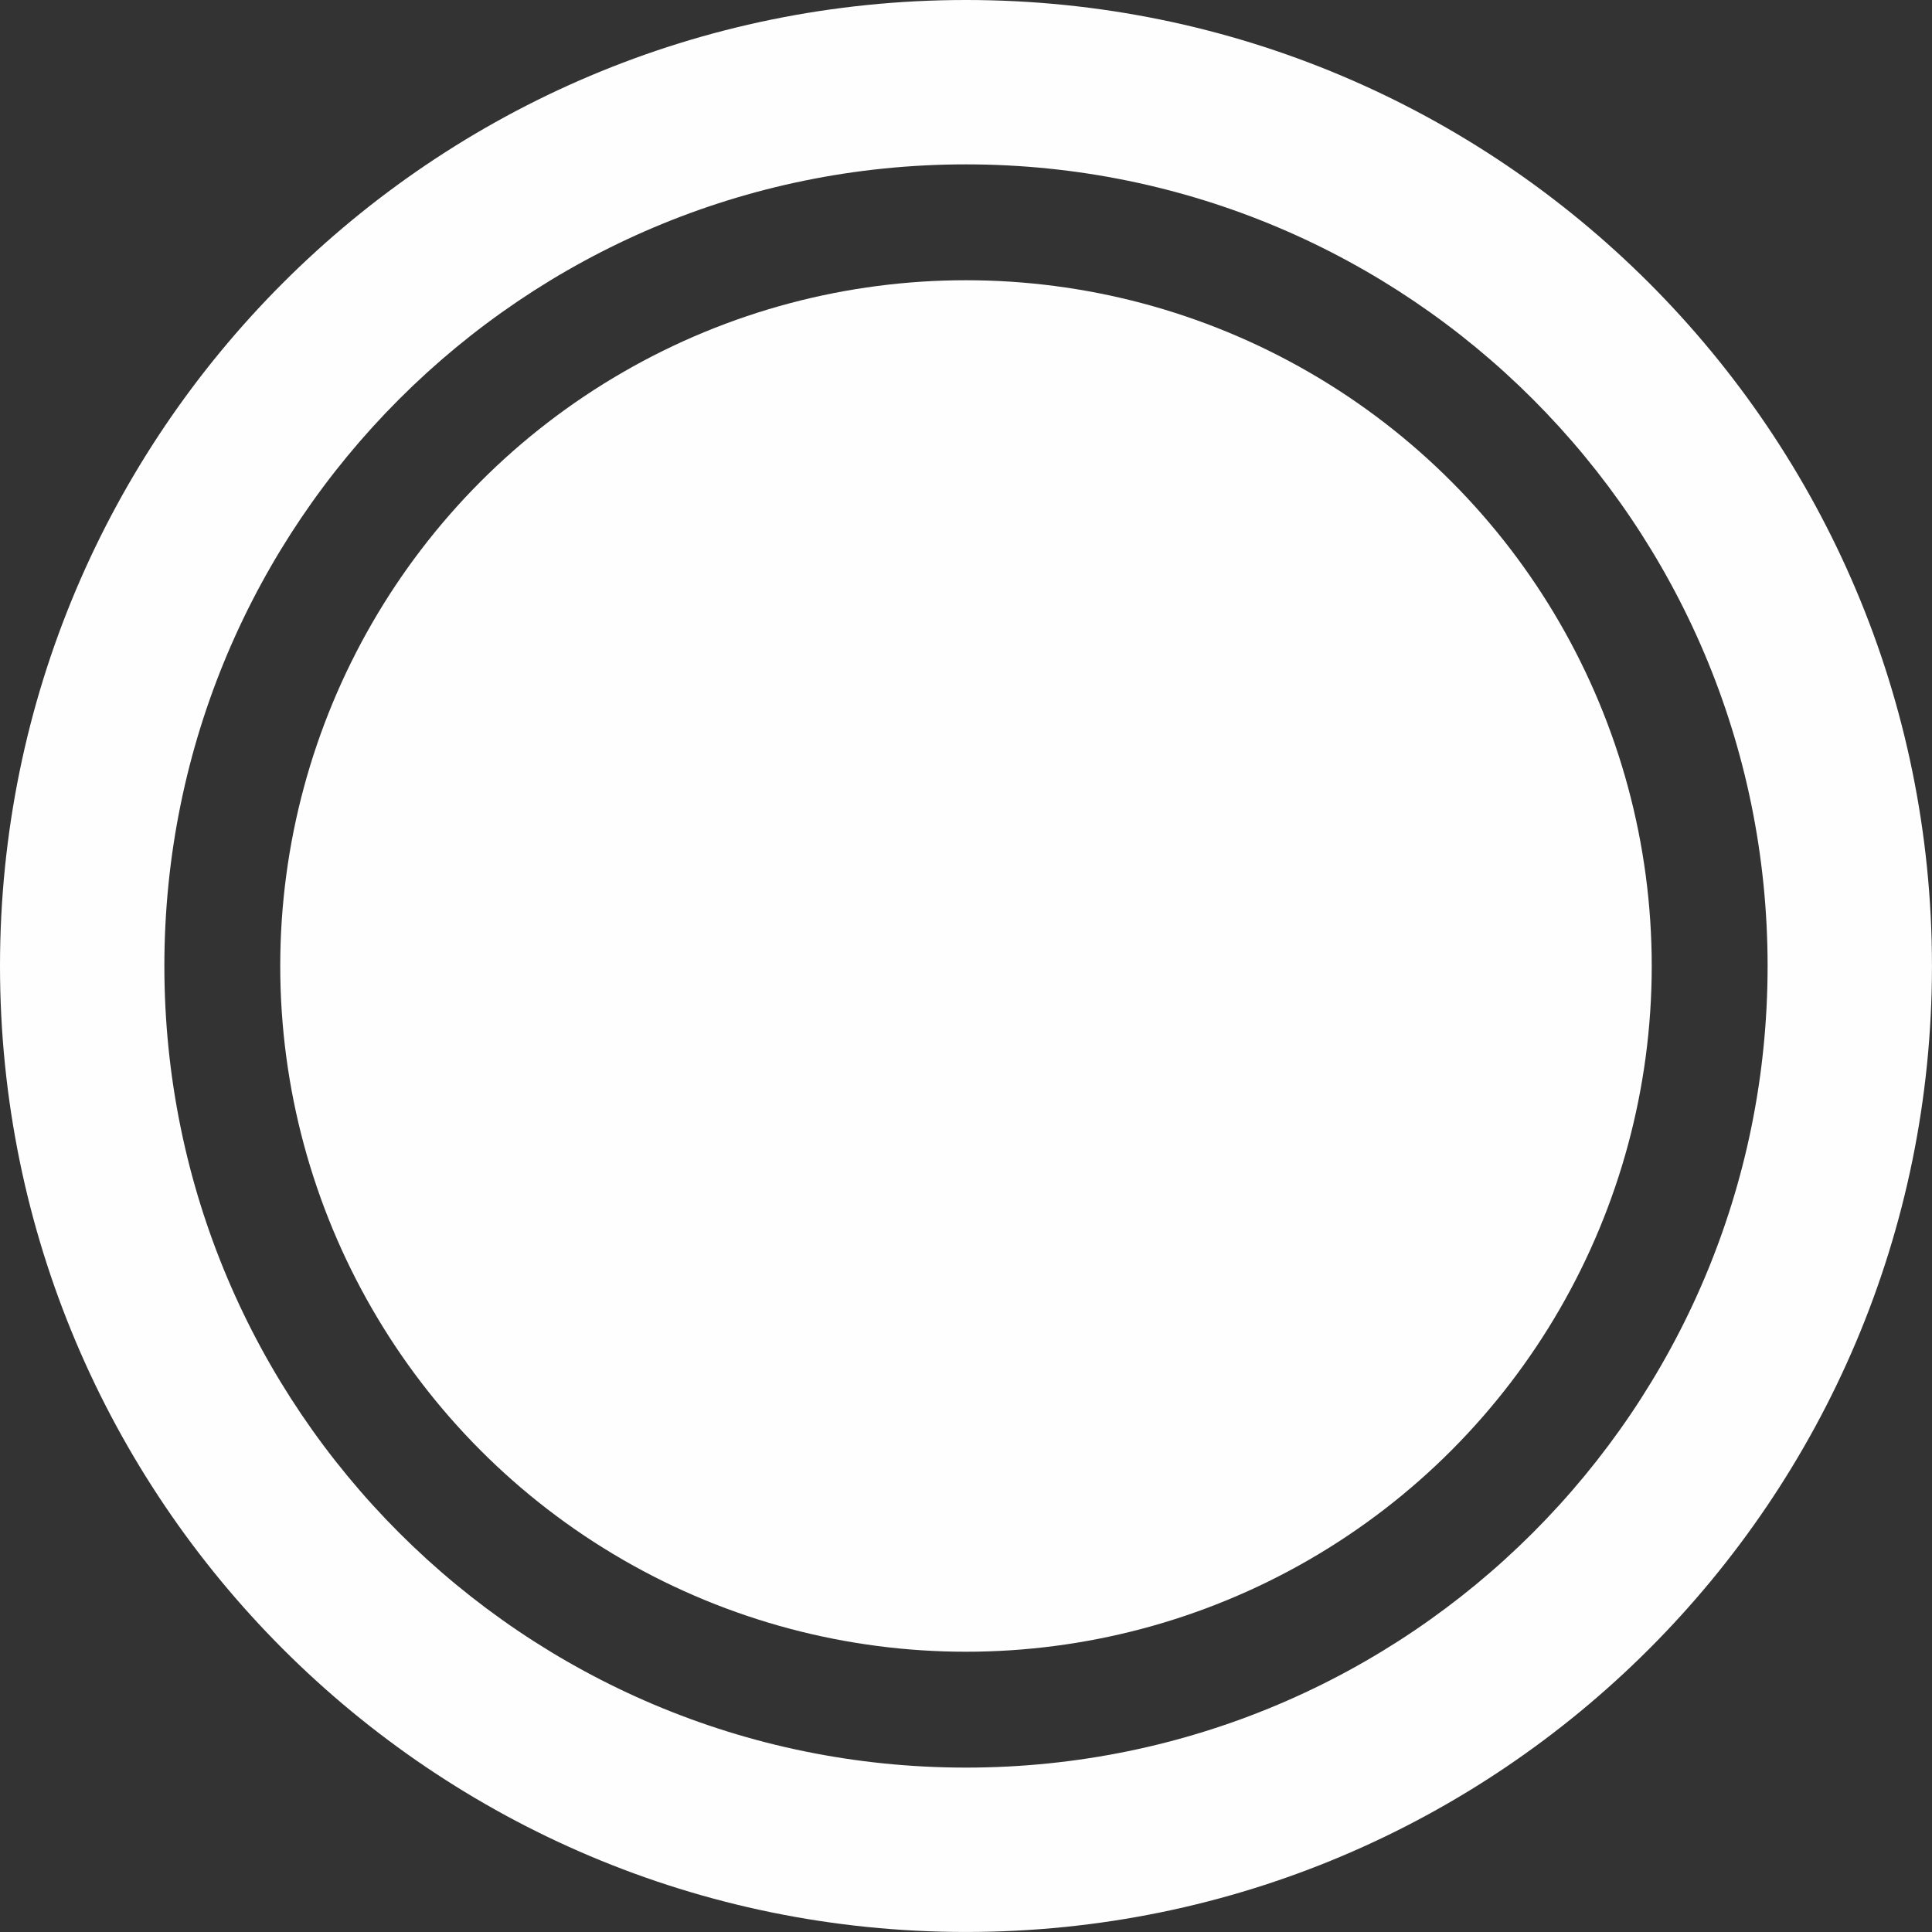 <?xml version="1.0" encoding="UTF-8"?>
<!DOCTYPE svg PUBLIC "-//W3C//DTD SVG 1.1//EN" "http://www.w3.org/Graphics/SVG/1.1/DTD/svg11.dtd">
<!-- Creator: CorelDRAW 2020 (64-Bit) -->
<svg xmlns="http://www.w3.org/2000/svg" xml:space="preserve" width="50mm" height="50mm" version="1.1" style="shape-rendering:geometricPrecision; text-rendering:geometricPrecision; image-rendering:optimizeQuality; fill-rule:evenodd; clip-rule:evenodd"
viewBox="0 0 642.95 642.95"
 xmlns:xlink="http://www.w3.org/1999/xlink"
 xmlns:xodm="http://www.corel.com/coreldraw/odm/2003">
 <rect x="0" y="0" width="642.95" height="642.95" fill="#333333" stroke="none"/>
 <defs>
  <style type="text/css">
   <![CDATA[
    .fil0 {fill:#FEFEFE}
   ]]>
  </style>
 </defs>
 <g id="DESIGNED_x0020_BY_x0020_FREEPIK">
  <g id="_1573015366064">
   <path class="fil0" d="M321.47 0c177.54,0 321.47,143.93 321.47,321.47 0,177.54 -143.93,321.47 -321.47,321.47 -177.54,0 -321.47,-143.93 -321.47,-321.47 0,-177.54 143.93,-321.47 321.47,-321.47zm0 54.7c147.33,0 266.77,119.44 266.77,266.77 0,147.33 -119.44,266.77 -266.77,266.77 -147.33,0 -266.77,-119.44 -266.77,-266.77 0,-147.33 119.44,-266.77 266.77,-266.77z"/>
   <circle class="fil0" cx="321.47" cy="321.47" r="228.21"/>
  </g>
 </g>
</svg>

